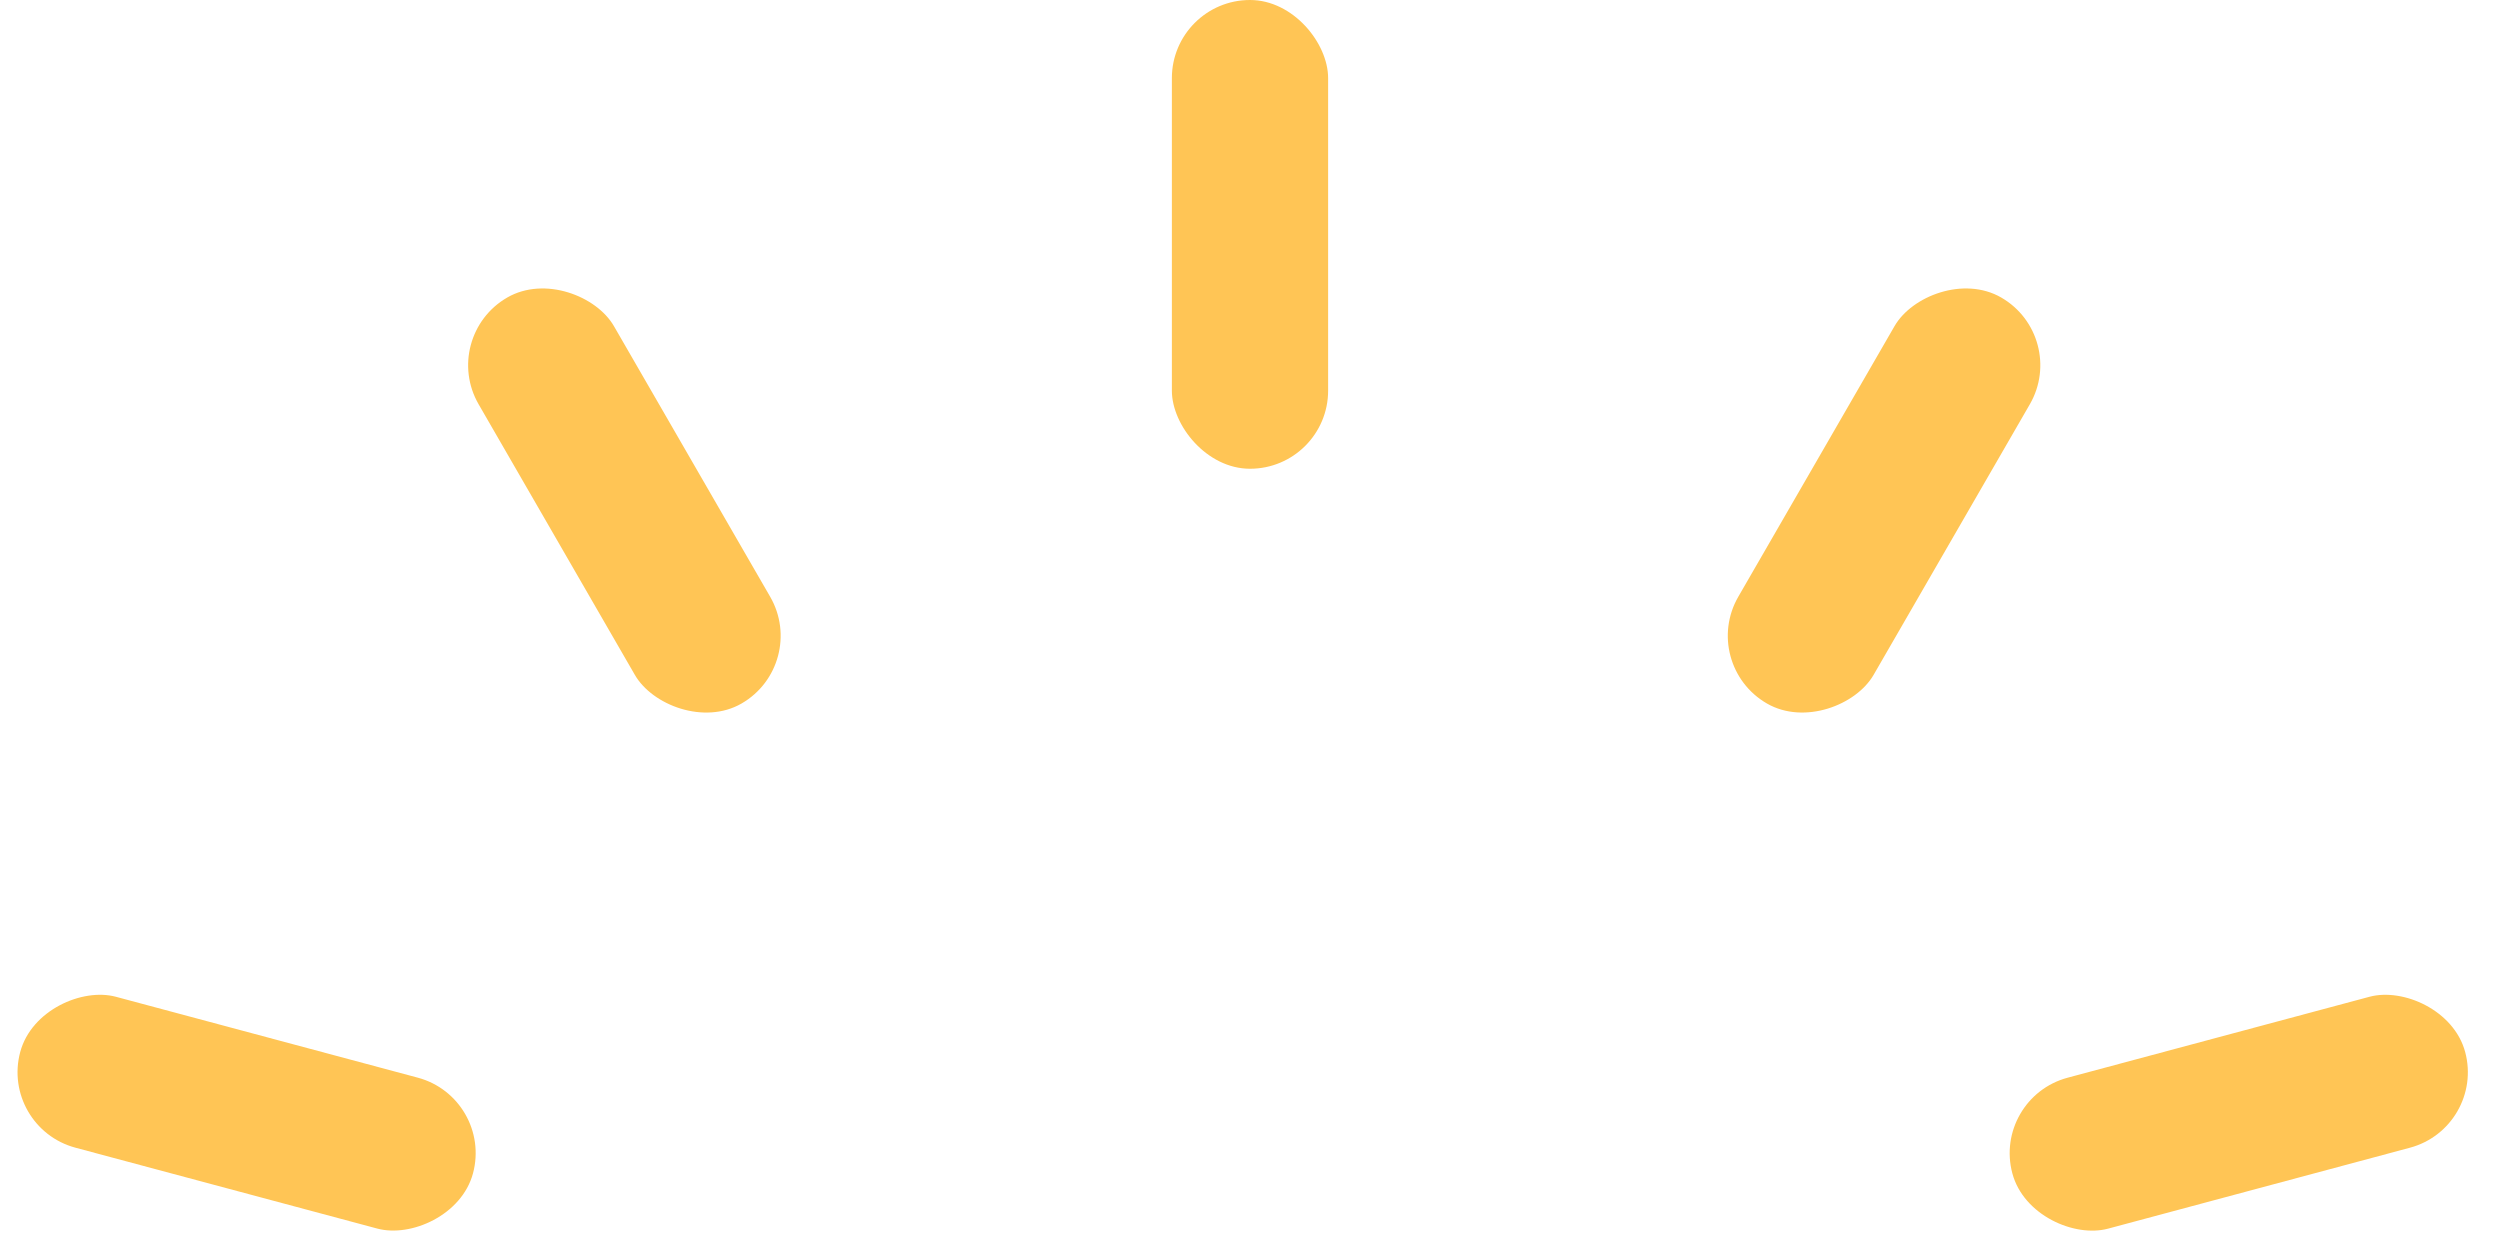 <svg width="128" height="64" viewBox="0 0 128 64" fill="none" xmlns="http://www.w3.org/2000/svg">
<rect x="60" width="8" height="24" rx="4" fill="#FFC555"/>
<rect x="22.505" y="17.234" width="8" height="24" rx="4" transform="rotate(-30 22.505 17.234)" fill="#FFC555"/>
<rect y="57.727" width="8" height="24" rx="4" transform="rotate(-75 0 57.727)" fill="#FFC555"/>
<rect width="8" height="24" rx="4" transform="matrix(-0.259 -0.966 -0.966 0.259 127.253 57.727)" fill="#FFC555"/>
<rect width="8" height="24" rx="4" transform="matrix(-0.866 -0.5 -0.5 0.866 105.928 17.234)" fill="#FFC555"/>
</svg>

